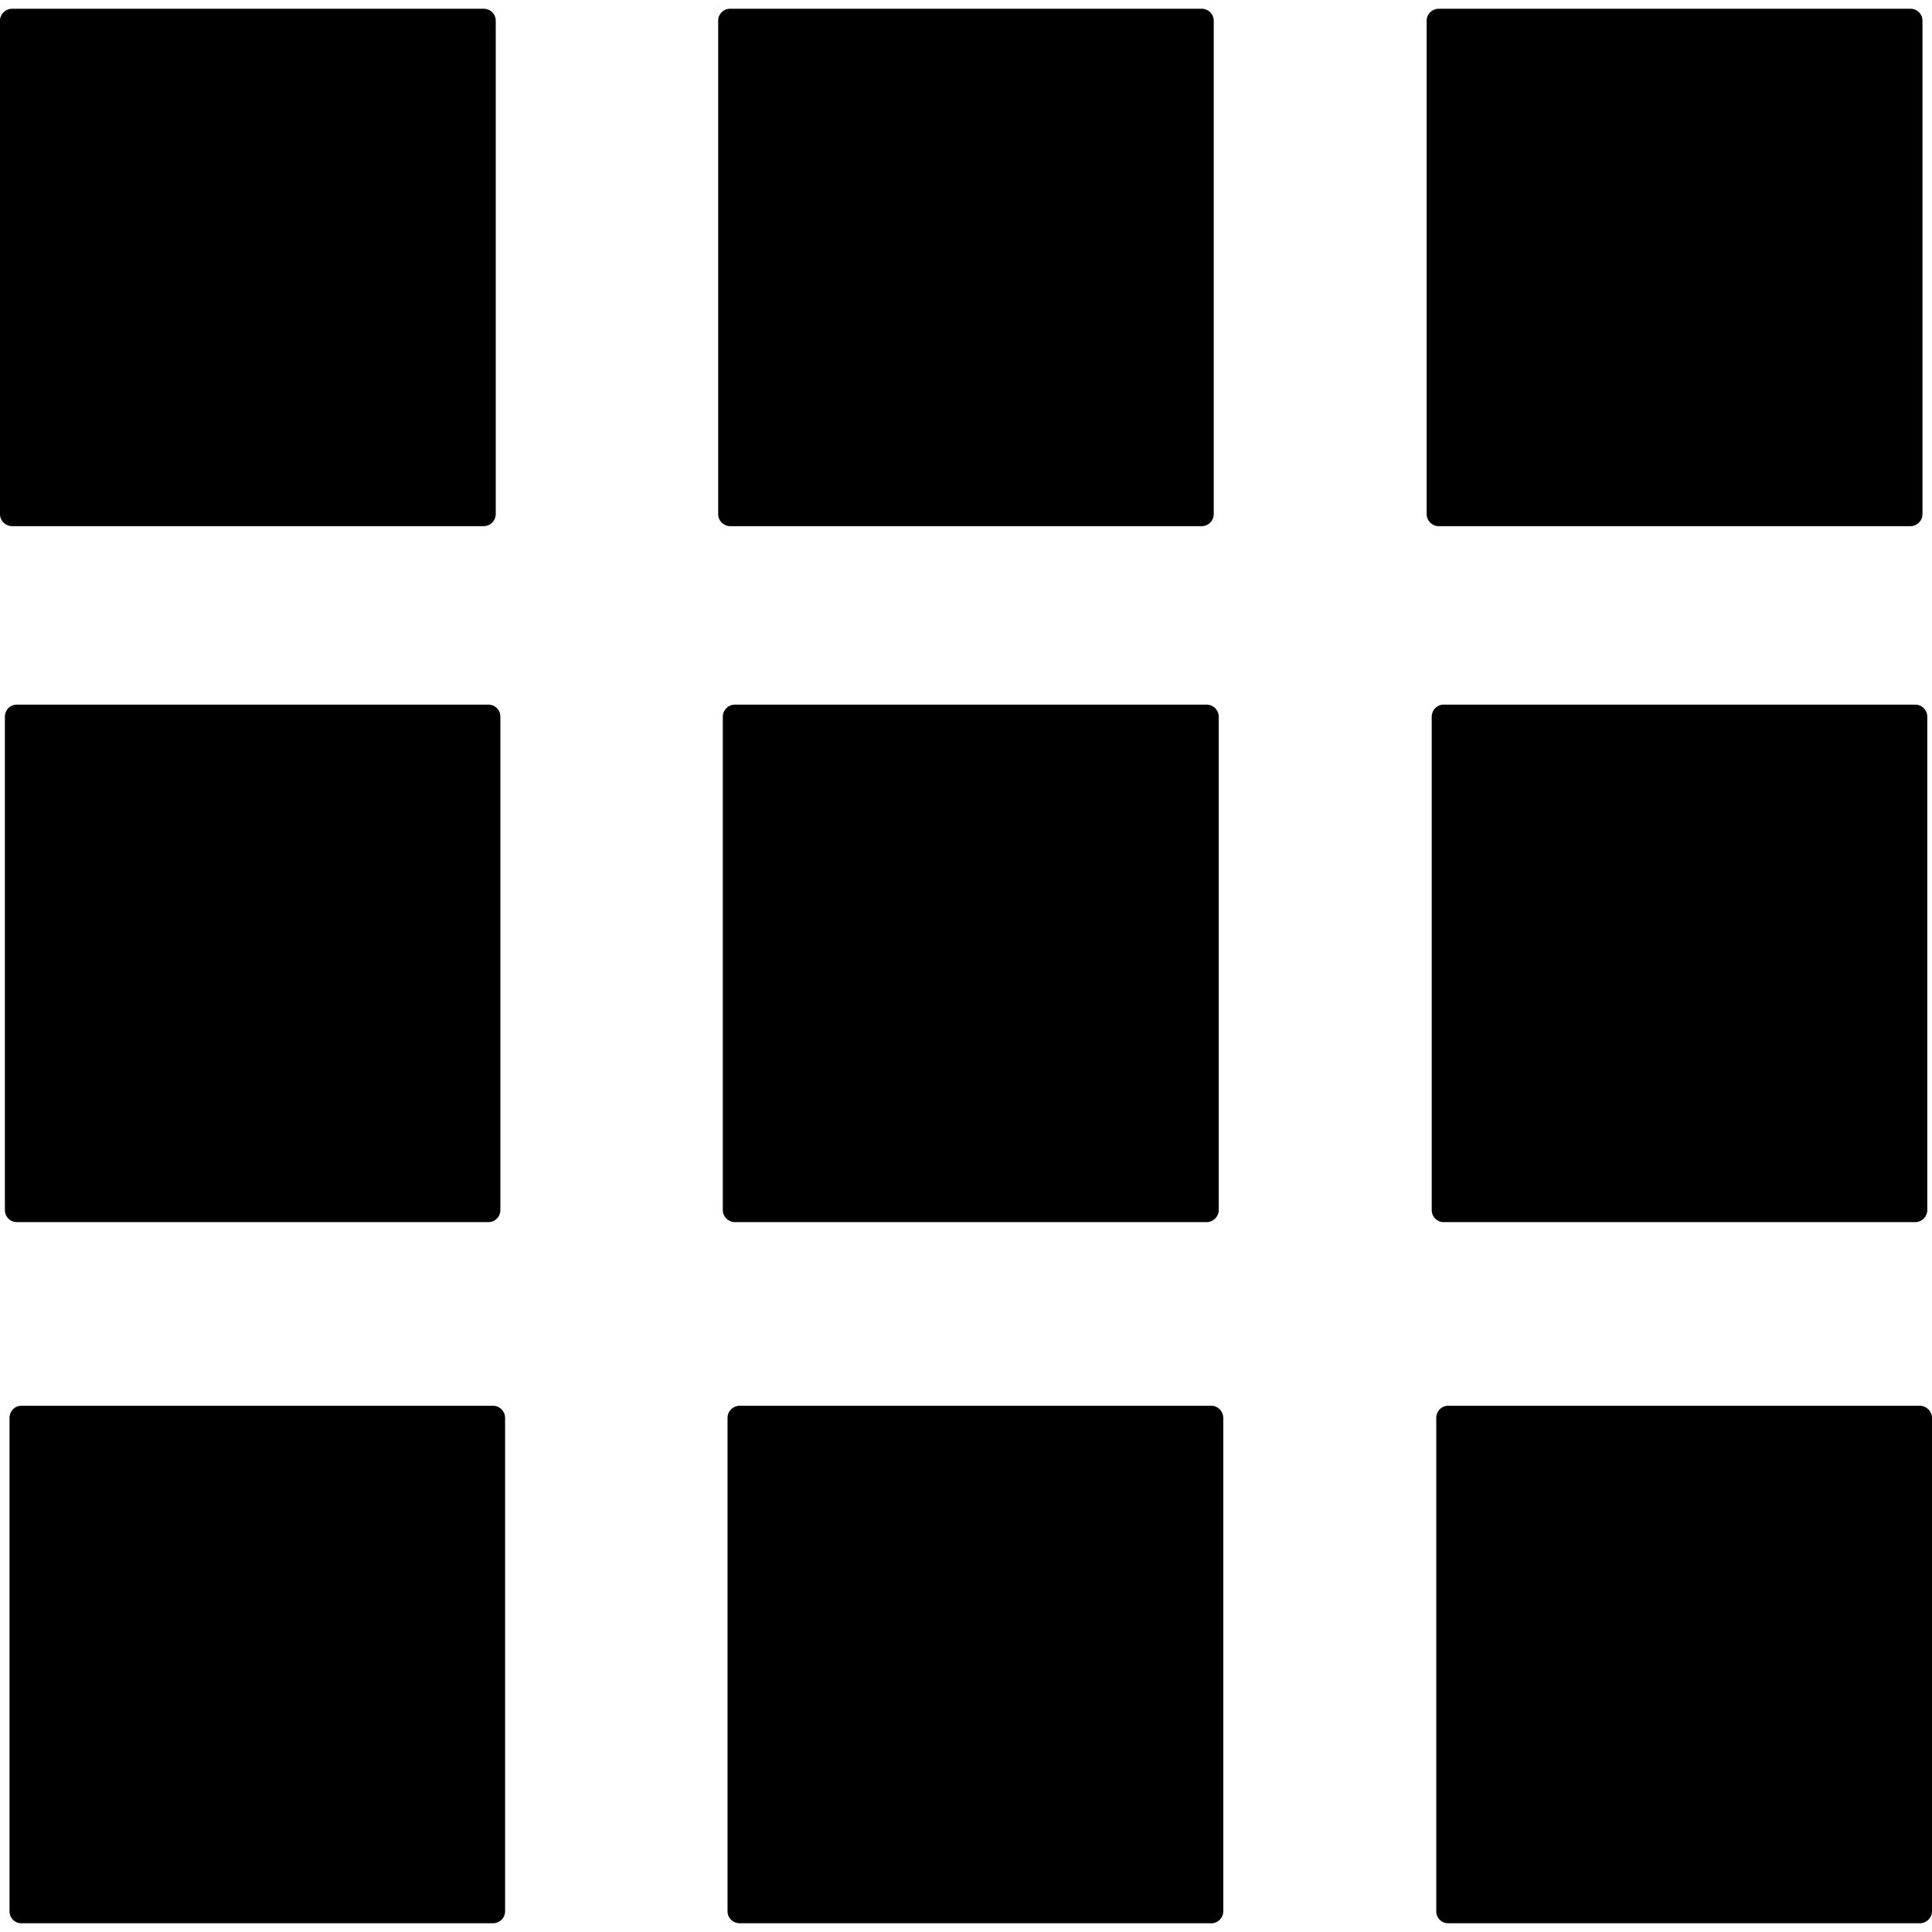 <?xml version="1.0" encoding="iso-8859-1"?>
<!-- Generator: Adobe Illustrator 18.1.1, SVG Export Plug-In . SVG Version: 6.00 Build 0)  -->
<svg version="1.1" id="Capa_1" xmlns="http://www.w3.org/2000/svg" xmlns:xlink="http://www.w3.org/1999/xlink" x="0px" y="0px"
	 viewBox="0 0 22.105 22.105" style="enable-background:new 0 0 22.105 22.105;" xml:space="preserve">
<g>
	<path d="M5.535,6.02c0.076,0,0.137-0.062,0.137-0.137V0.236c0-0.075-0.061-0.136-0.137-0.136H0.139C0.062,0.1,0,0.161,0,0.236
		v5.647C0,5.958,0.062,6.02,0.139,6.02H5.535z"/>
	<path d="M13.75,6.02c0.076,0,0.137-0.062,0.137-0.137V0.236c0-0.075-0.061-0.136-0.137-0.136H8.355
		c-0.078,0-0.138,0.061-0.138,0.136v5.647c0,0.075,0.061,0.137,0.139,0.137H13.75z"/>
	<path d="M21.967,16.084H16.57c-0.078,0-0.137,0.062-0.137,0.138v5.646c0,0.077,0.059,0.137,0.137,0.137h5.396
		c0.074,0,0.139-0.06,0.139-0.137v-5.646C22.105,16.147,22.041,16.084,21.967,16.084z"/>
	<path d="M13.805,13.983c0.076,0,0.139-0.062,0.139-0.137V8.2c0-0.077-0.062-0.138-0.139-0.138H8.408
		C8.332,8.062,8.27,8.123,8.27,8.2v5.646c0,0.075,0.062,0.137,0.139,0.137H13.805z"/>
	<path d="M13.861,16.084H8.463c-0.076,0-0.139,0.062-0.139,0.138v5.646c0,0.077,0.062,0.137,0.139,0.137h5.398
		c0.072,0,0.135-0.06,0.135-0.137v-5.646C13.996,16.147,13.934,16.084,13.861,16.084z"/>
	<path d="M5.643,16.084H0.244c-0.076,0-0.135,0.062-0.135,0.138v5.646c0,0.077,0.059,0.137,0.135,0.137h5.398
		c0.074,0,0.137-0.06,0.137-0.137v-5.646C5.779,16.147,5.717,16.084,5.643,16.084z"/>
	<path d="M21.914,13.983c0.074,0,0.137-0.062,0.137-0.137V8.2c0-0.077-0.062-0.138-0.137-0.138h-5.398
		c-0.074,0-0.135,0.061-0.135,0.138v5.646c0,0.075,0.061,0.137,0.135,0.137H21.914z"/>
	<path d="M21.857,6.02c0.078,0,0.139-0.062,0.139-0.137V0.236c0-0.075-0.06-0.136-0.139-0.136h-5.395
		c-0.076,0-0.139,0.061-0.139,0.136v5.647c0,0.075,0.062,0.137,0.139,0.137H21.857z"/>
	<path d="M5.588,13.983c0.078,0,0.137-0.062,0.137-0.137V8.2c0-0.077-0.059-0.138-0.137-0.138H0.193
		c-0.078,0-0.137,0.061-0.137,0.138v5.646c0,0.075,0.059,0.137,0.137,0.137H5.588z"/>
	<g>
	</g>
	<g>
	</g>
	<g>
	</g>
	<g>
	</g>
	<g>
	</g>
	<g>
	</g>
	<g>
	</g>
	<g>
	</g>
	<g>
	</g>
	<g>
	</g>
	<g>
	</g>
	<g>
	</g>
	<g>
	</g>
	<g>
	</g>
	<g>
	</g>
</g>
<g>
</g>
<g>
</g>
<g>
</g>
<g>
</g>
<g>
</g>
<g>
</g>
<g>
</g>
<g>
</g>
<g>
</g>
<g>
</g>
<g>
</g>
<g>
</g>
<g>
</g>
<g>
</g>
<g>
</g>
</svg>
